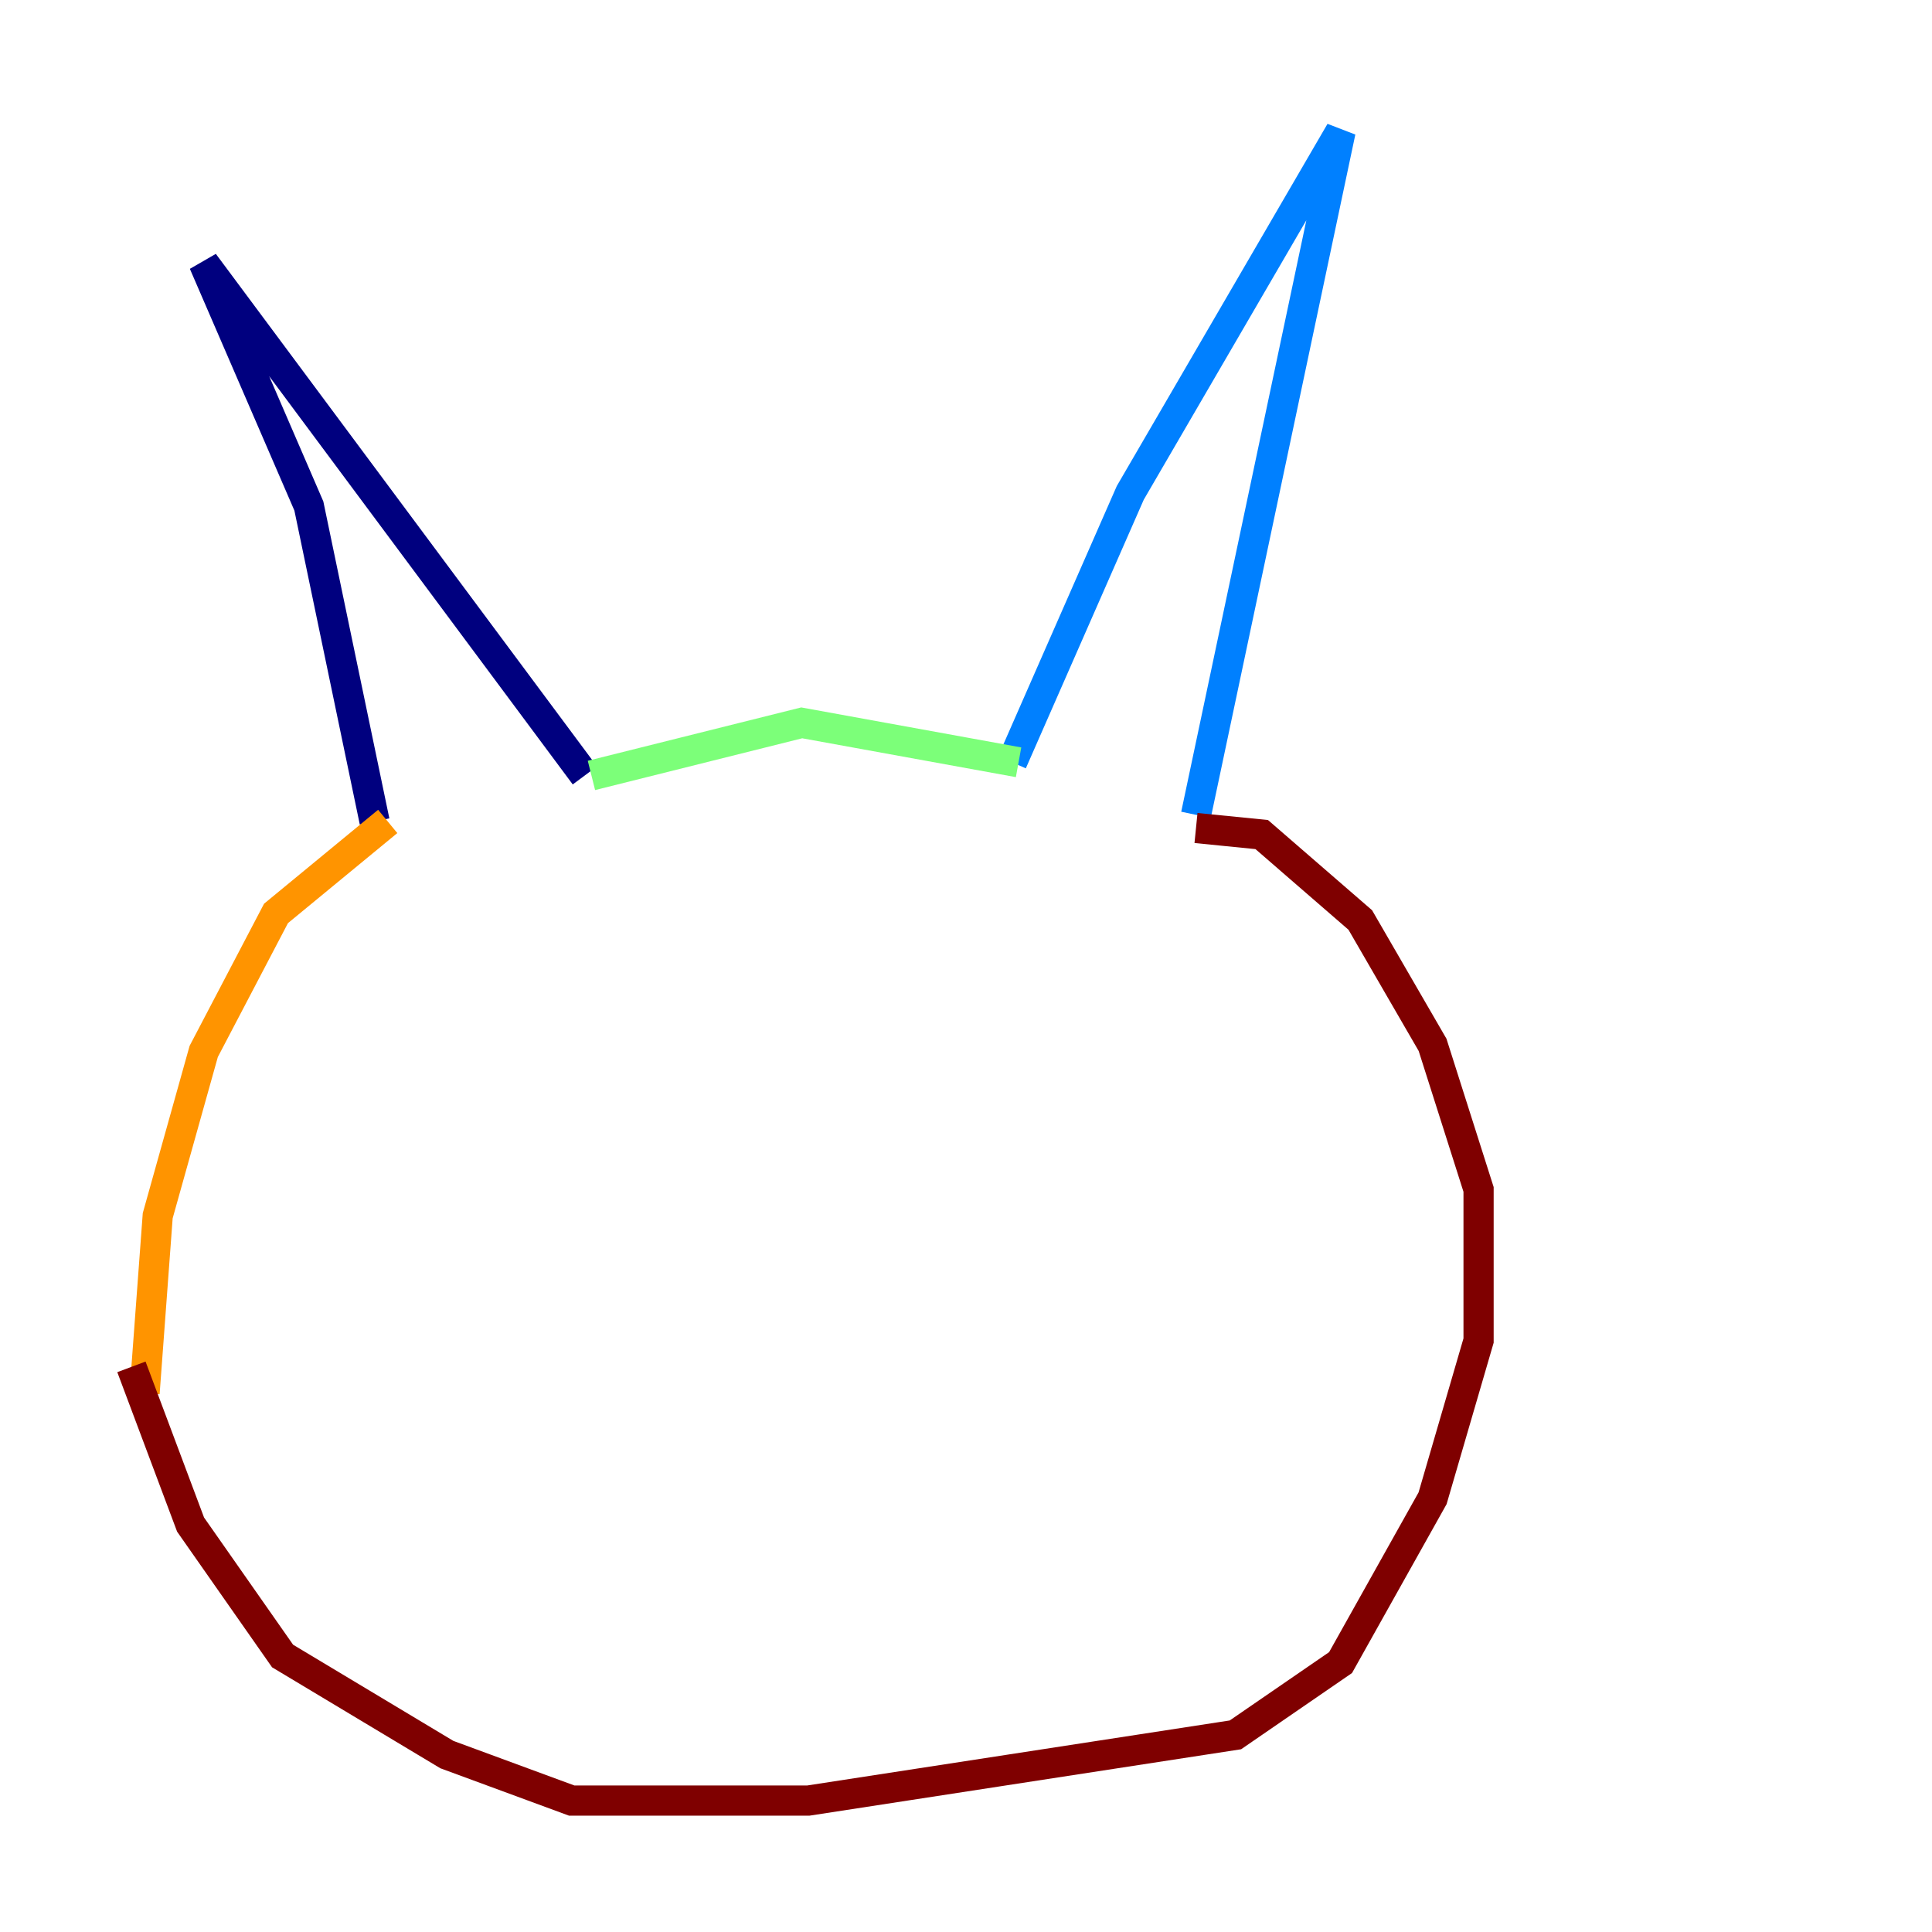 <?xml version="1.0" encoding="utf-8" ?>
<svg baseProfile="tiny" height="128" version="1.2" viewBox="0,0,128,128" width="128" xmlns="http://www.w3.org/2000/svg" xmlns:ev="http://www.w3.org/2001/xml-events" xmlns:xlink="http://www.w3.org/1999/xlink"><defs /><polyline fill="none" points="24.816,54.422 20.463,33.524 13.497,17.415 38.748,51.374" stroke="#00007f" stroke-width="2" /><polyline fill="none" points="67.048,50.503 74.884,32.653 88.816,8.707 79.238,53.986" stroke="#0080ff" stroke-width="2" /><polyline fill="none" points="39.184,51.374 53.116,47.891 67.483,50.503" stroke="#7cff79" stroke-width="2" /><polyline fill="none" points="25.687,54.422 18.286,60.517 13.497,69.66 10.449,80.544 9.578,92.299" stroke="#ff9400" stroke-width="2" /><polyline fill="none" points="79.238,54.857 83.592,55.292 90.122,60.952 94.912,69.225 97.959,78.803 97.959,88.816 94.912,99.265 88.816,110.15 81.85,114.939 53.551,119.293 37.878,119.293 29.605,116.245 18.721,109.714 12.626,101.007 8.707,90.558" stroke="#7f0000" stroke-width="2" /></svg>